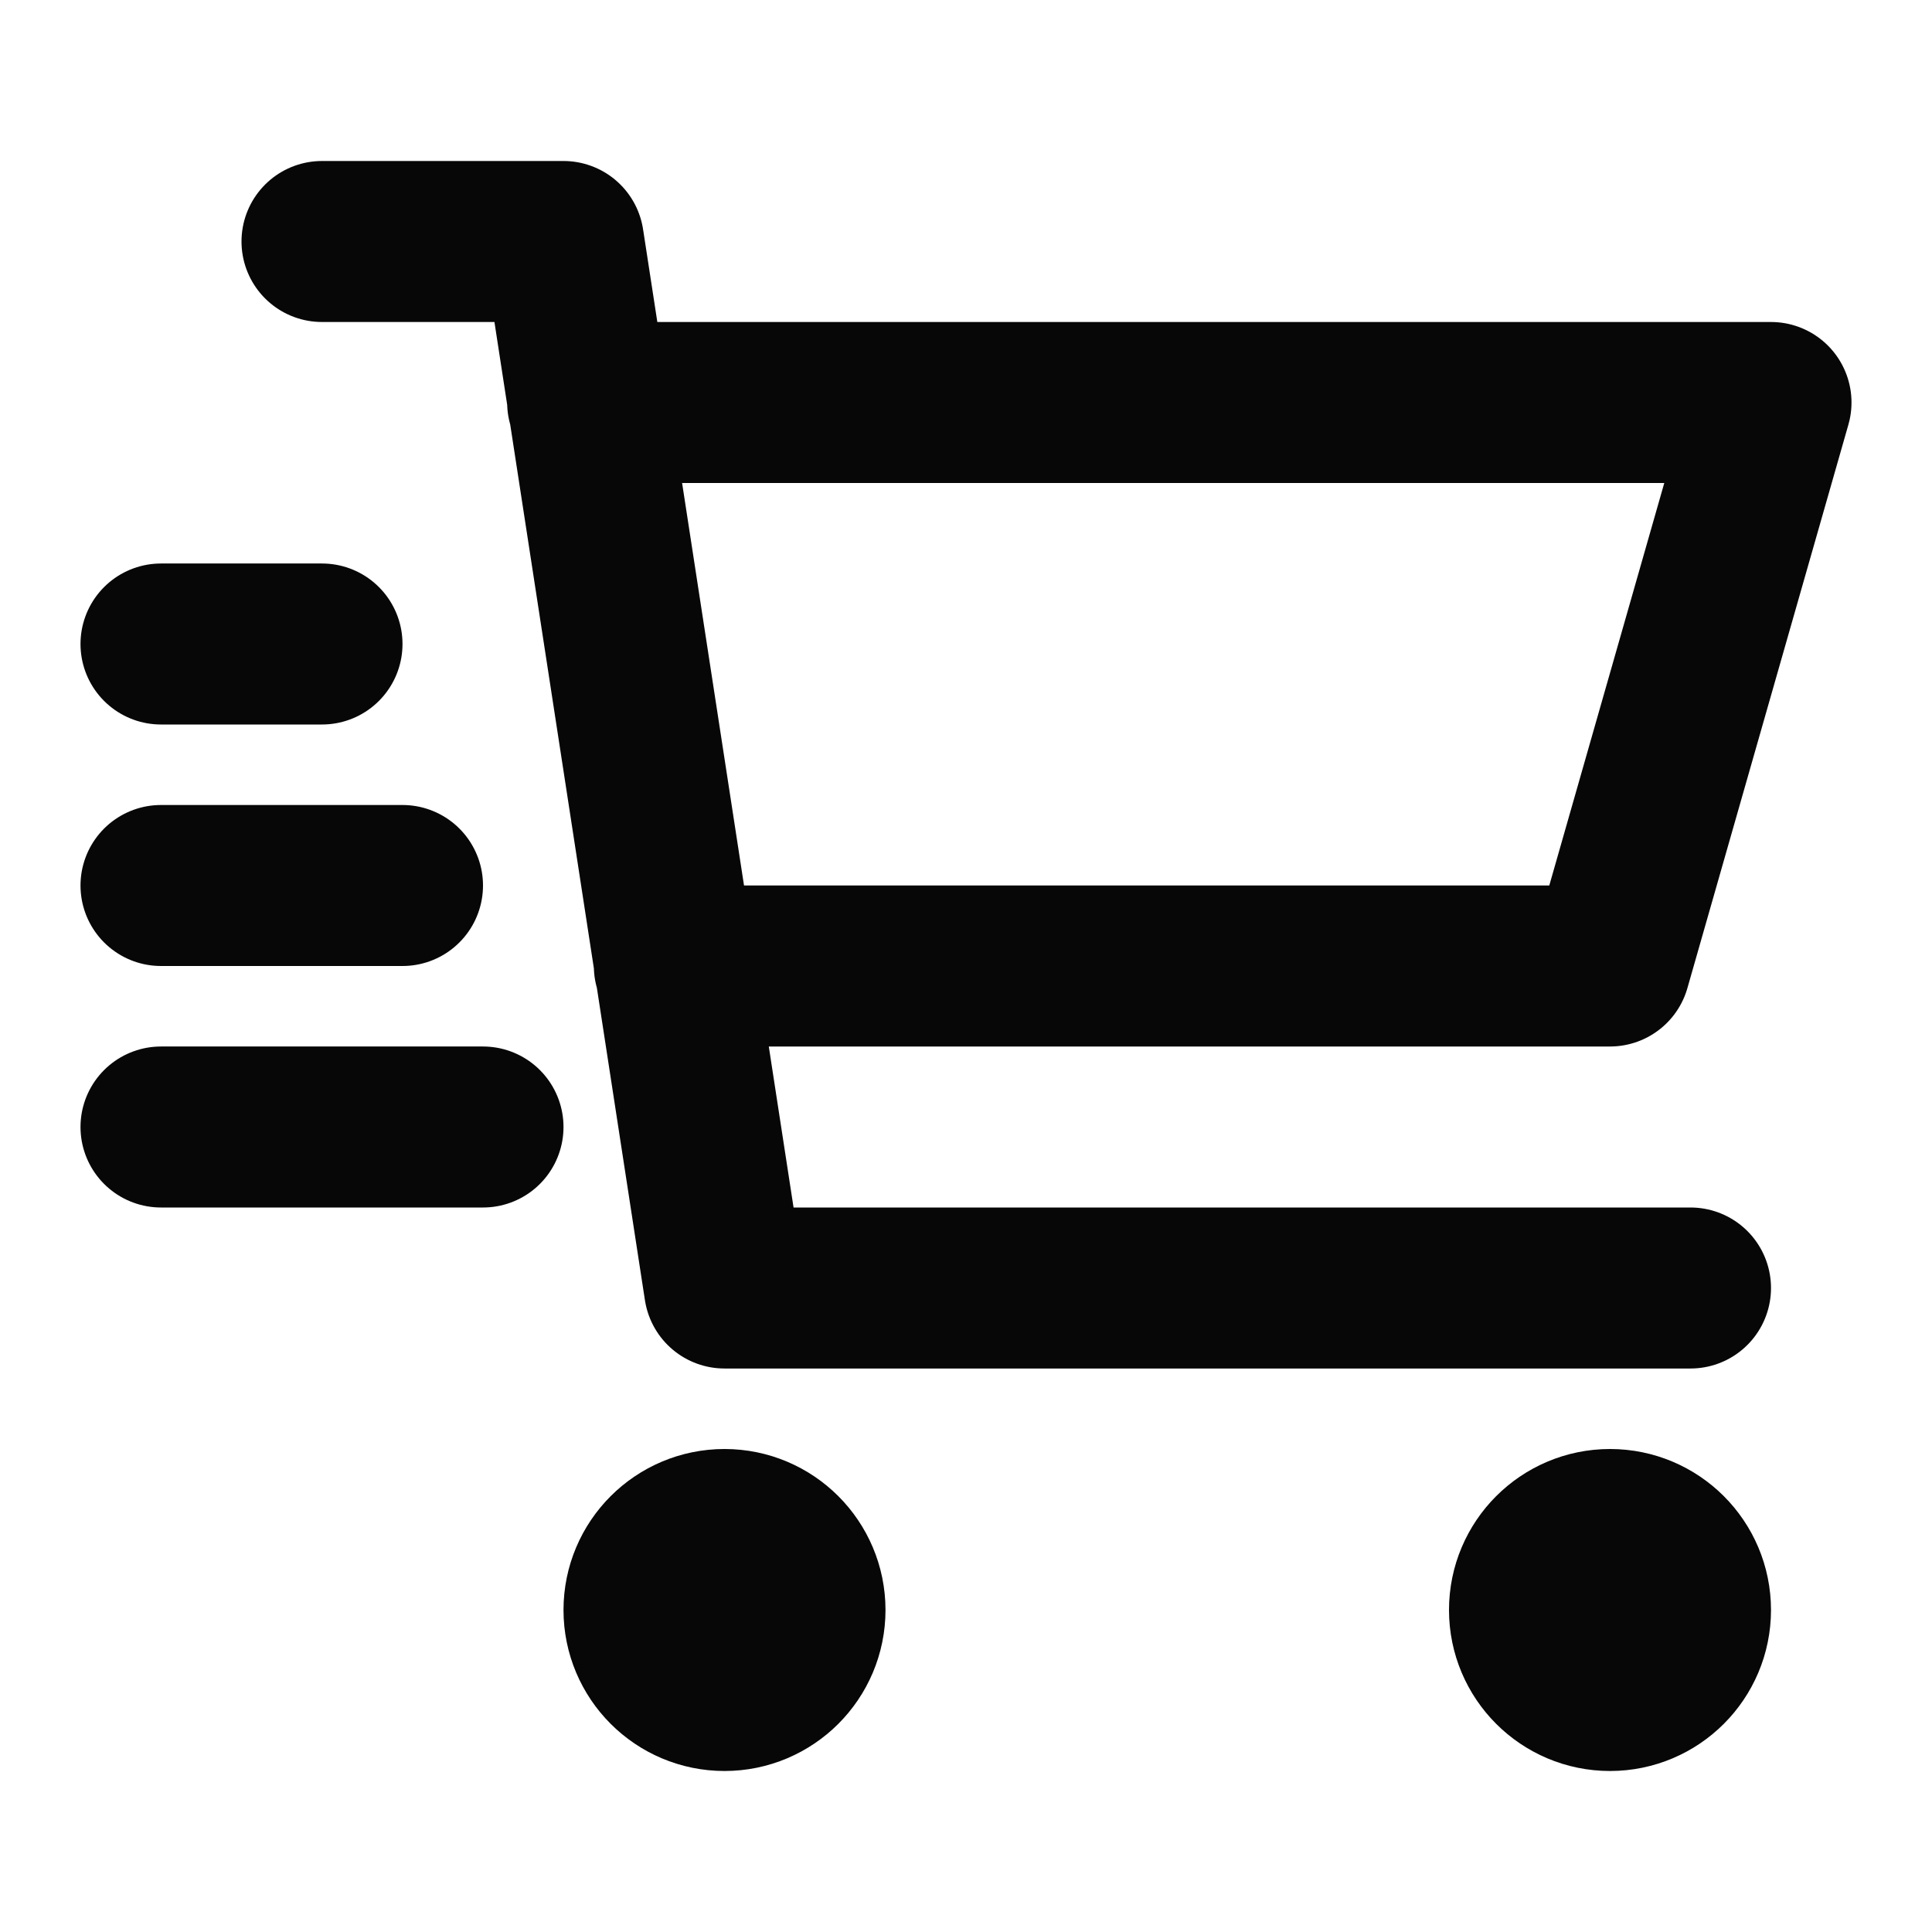 <!DOCTYPE svg PUBLIC "-//W3C//DTD SVG 1.1//EN" "http://www.w3.org/Graphics/SVG/1.1/DTD/svg11.dtd">
<!-- Uploaded to: SVG Repo, www.svgrepo.com, Transformed by: SVG Repo Mixer Tools -->
<svg width="800px" height="800px" viewBox="0 0 24 24" fill="none" xmlns="http://www.w3.org/2000/svg">
<g id="SVGRepo_bgCarrier" stroke-width="0"/>
<g id="SVGRepo_tracerCarrier" stroke-linecap="round" stroke-linejoin="round"/>
<g id="SVGRepo_iconCarrier"> <path d="M7.3 5H22L20 12H8.377M21 16H9L7 3H4M4 8H2M5 11H2M6 14H2M10 20C10 20.552 9.552 21 9 21C8.448 21 8 20.552 8 20C8 19.448 8.448 19 9 19C9.552 19 10 19.448 10 20ZM21 20C21 20.552 20.552 21 20 21C19.448 21 19 20.552 19 20C19 19.448 19.448 19 20 19C20.552 19 21 19.448 21 20Z" stroke="#070707" stroke-width="2" stroke-linecap="round" stroke-linejoin="round"/> </g>
</svg>